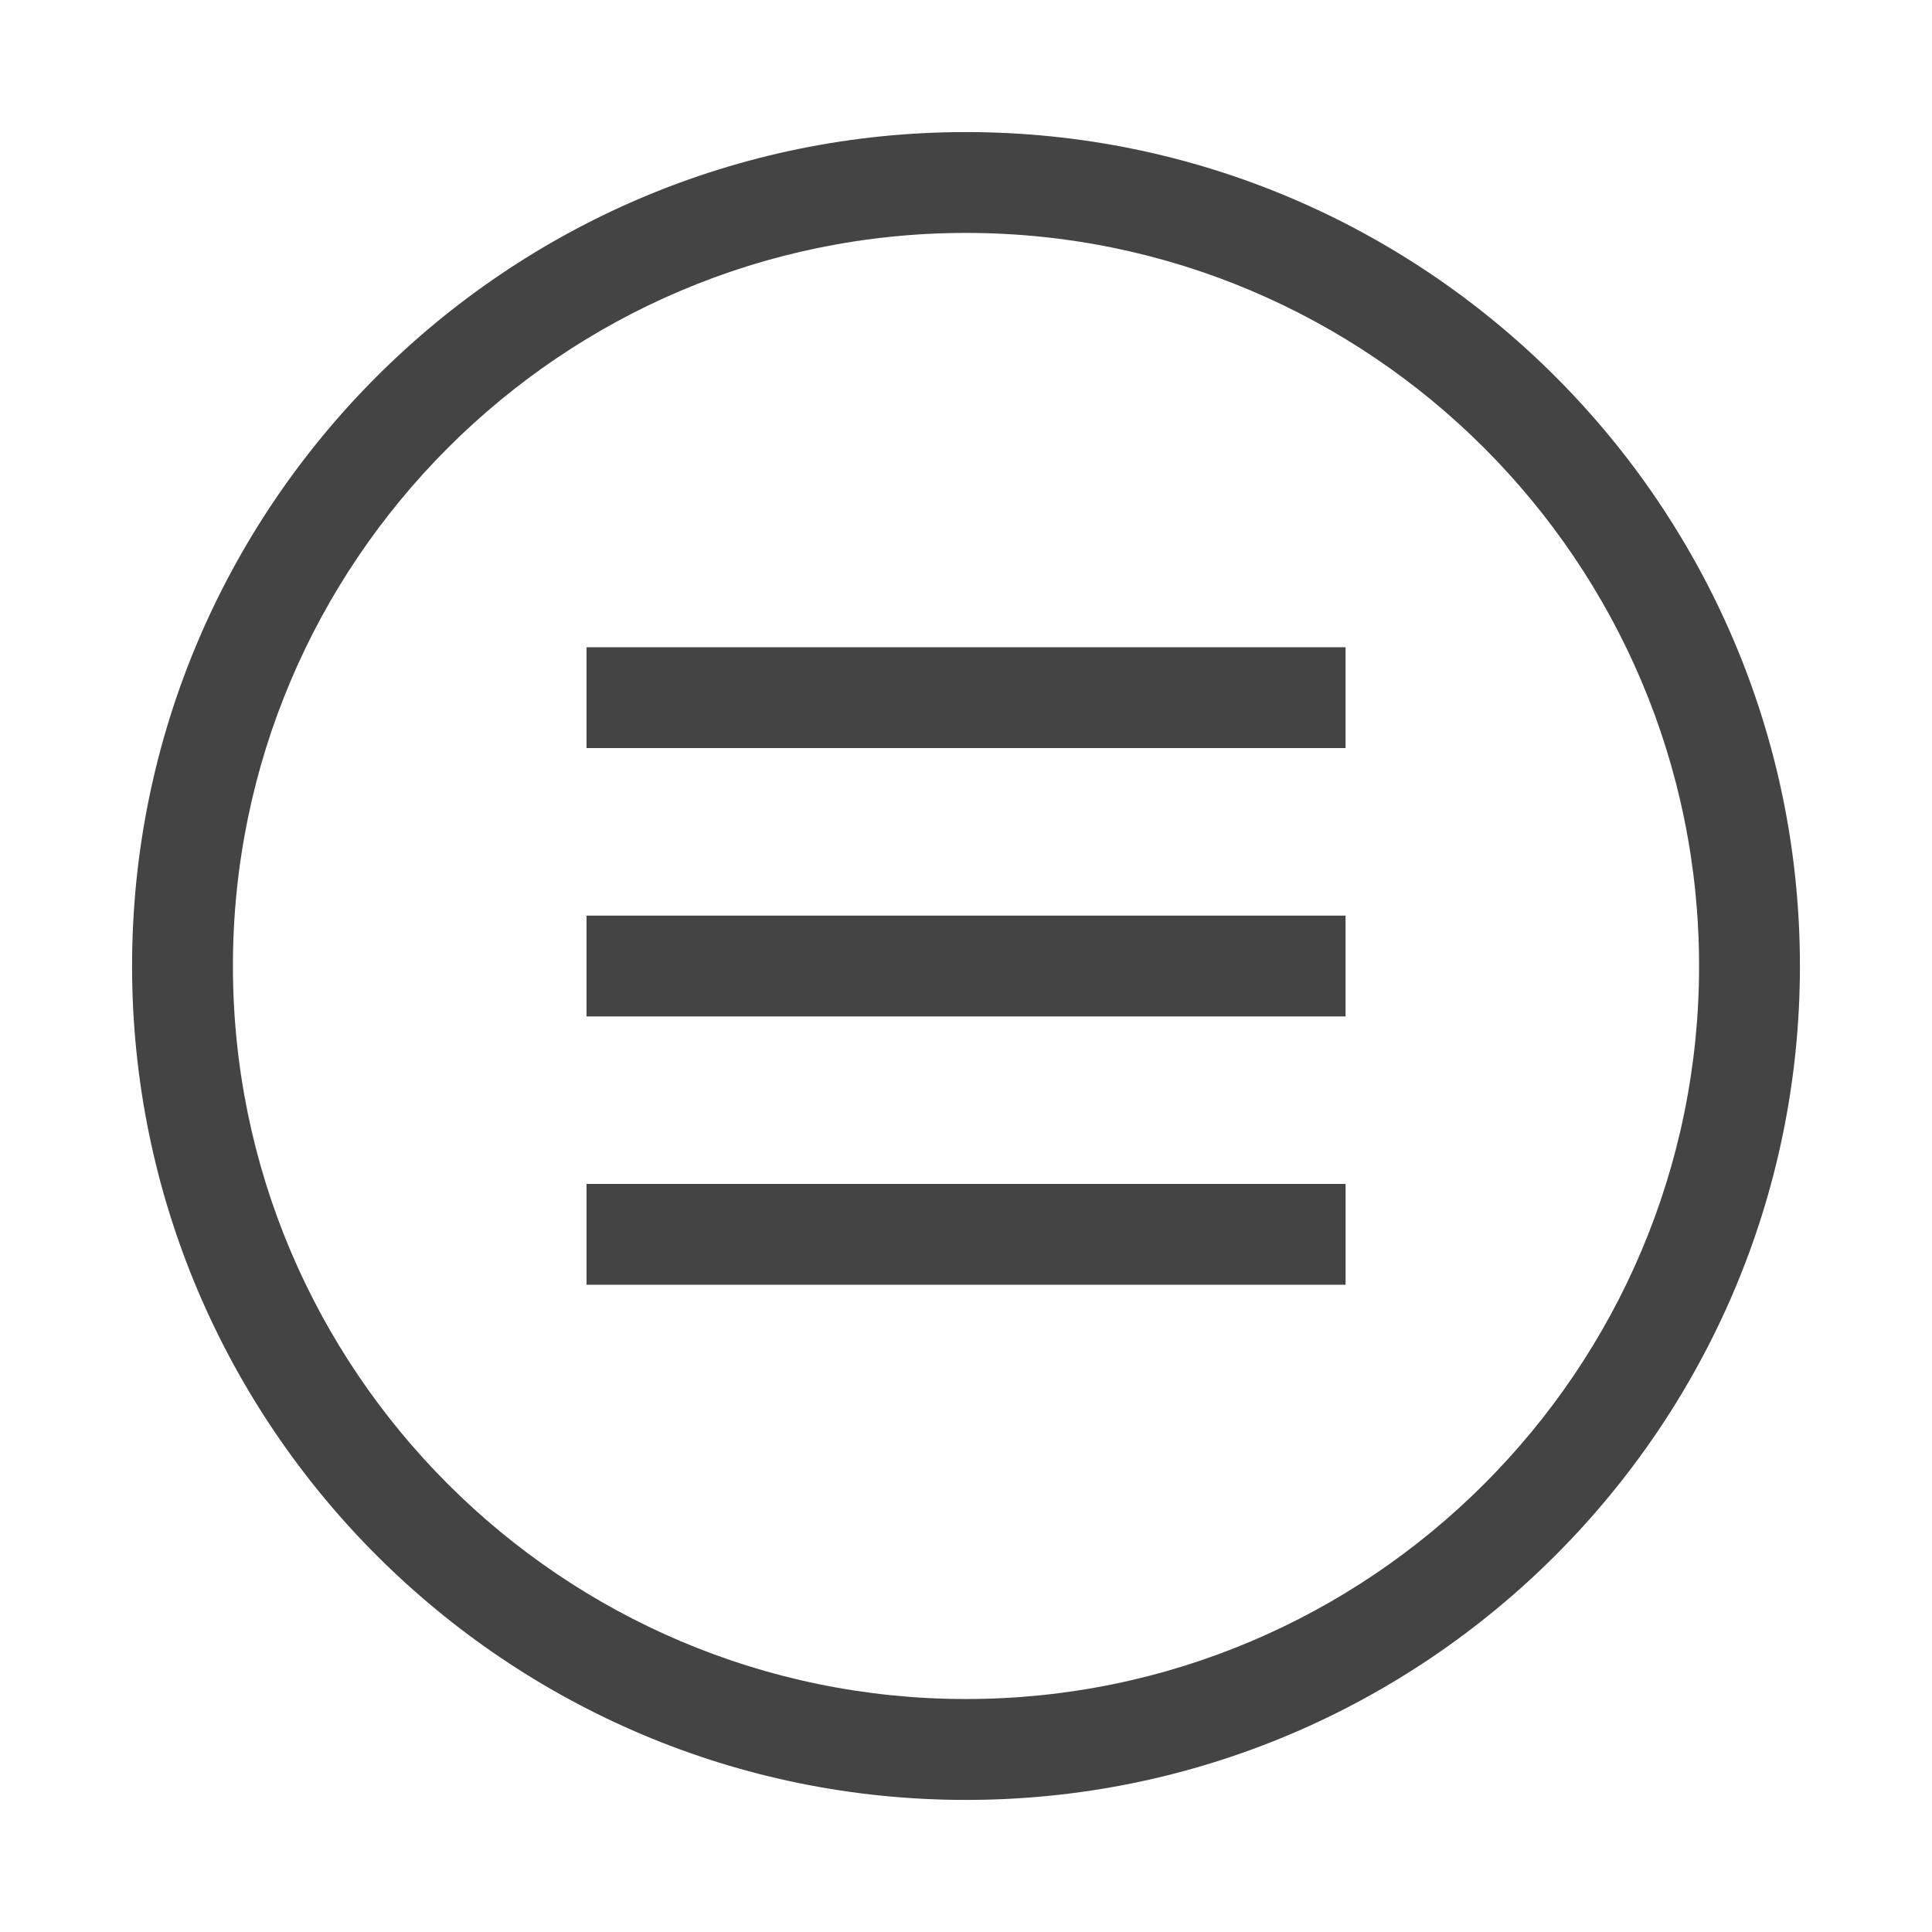 <svg width="512" height="512" xmlns="http://www.w3.org/2000/svg"><g fill="#444" fill-rule="evenodd"><path d="M256 477c-121.868 0-221-99.146-221-221S134.146 35 256 35s221 99.146 221 221-99.146 221-221 221zm0-415.273C148.884 61.727 61.727 148.884 61.727 256S148.884 450.259 256 450.259 450.273 363.102 450.273 256c0-107.102-87.157-194.273-194.273-194.273z"/><path d="M155.431 242.643h201.152v26.727H155.43zm0-71.12h201.152v26.727H155.43zm0 142.227h201.165v26.727H155.431V313.75z"/></g></svg>